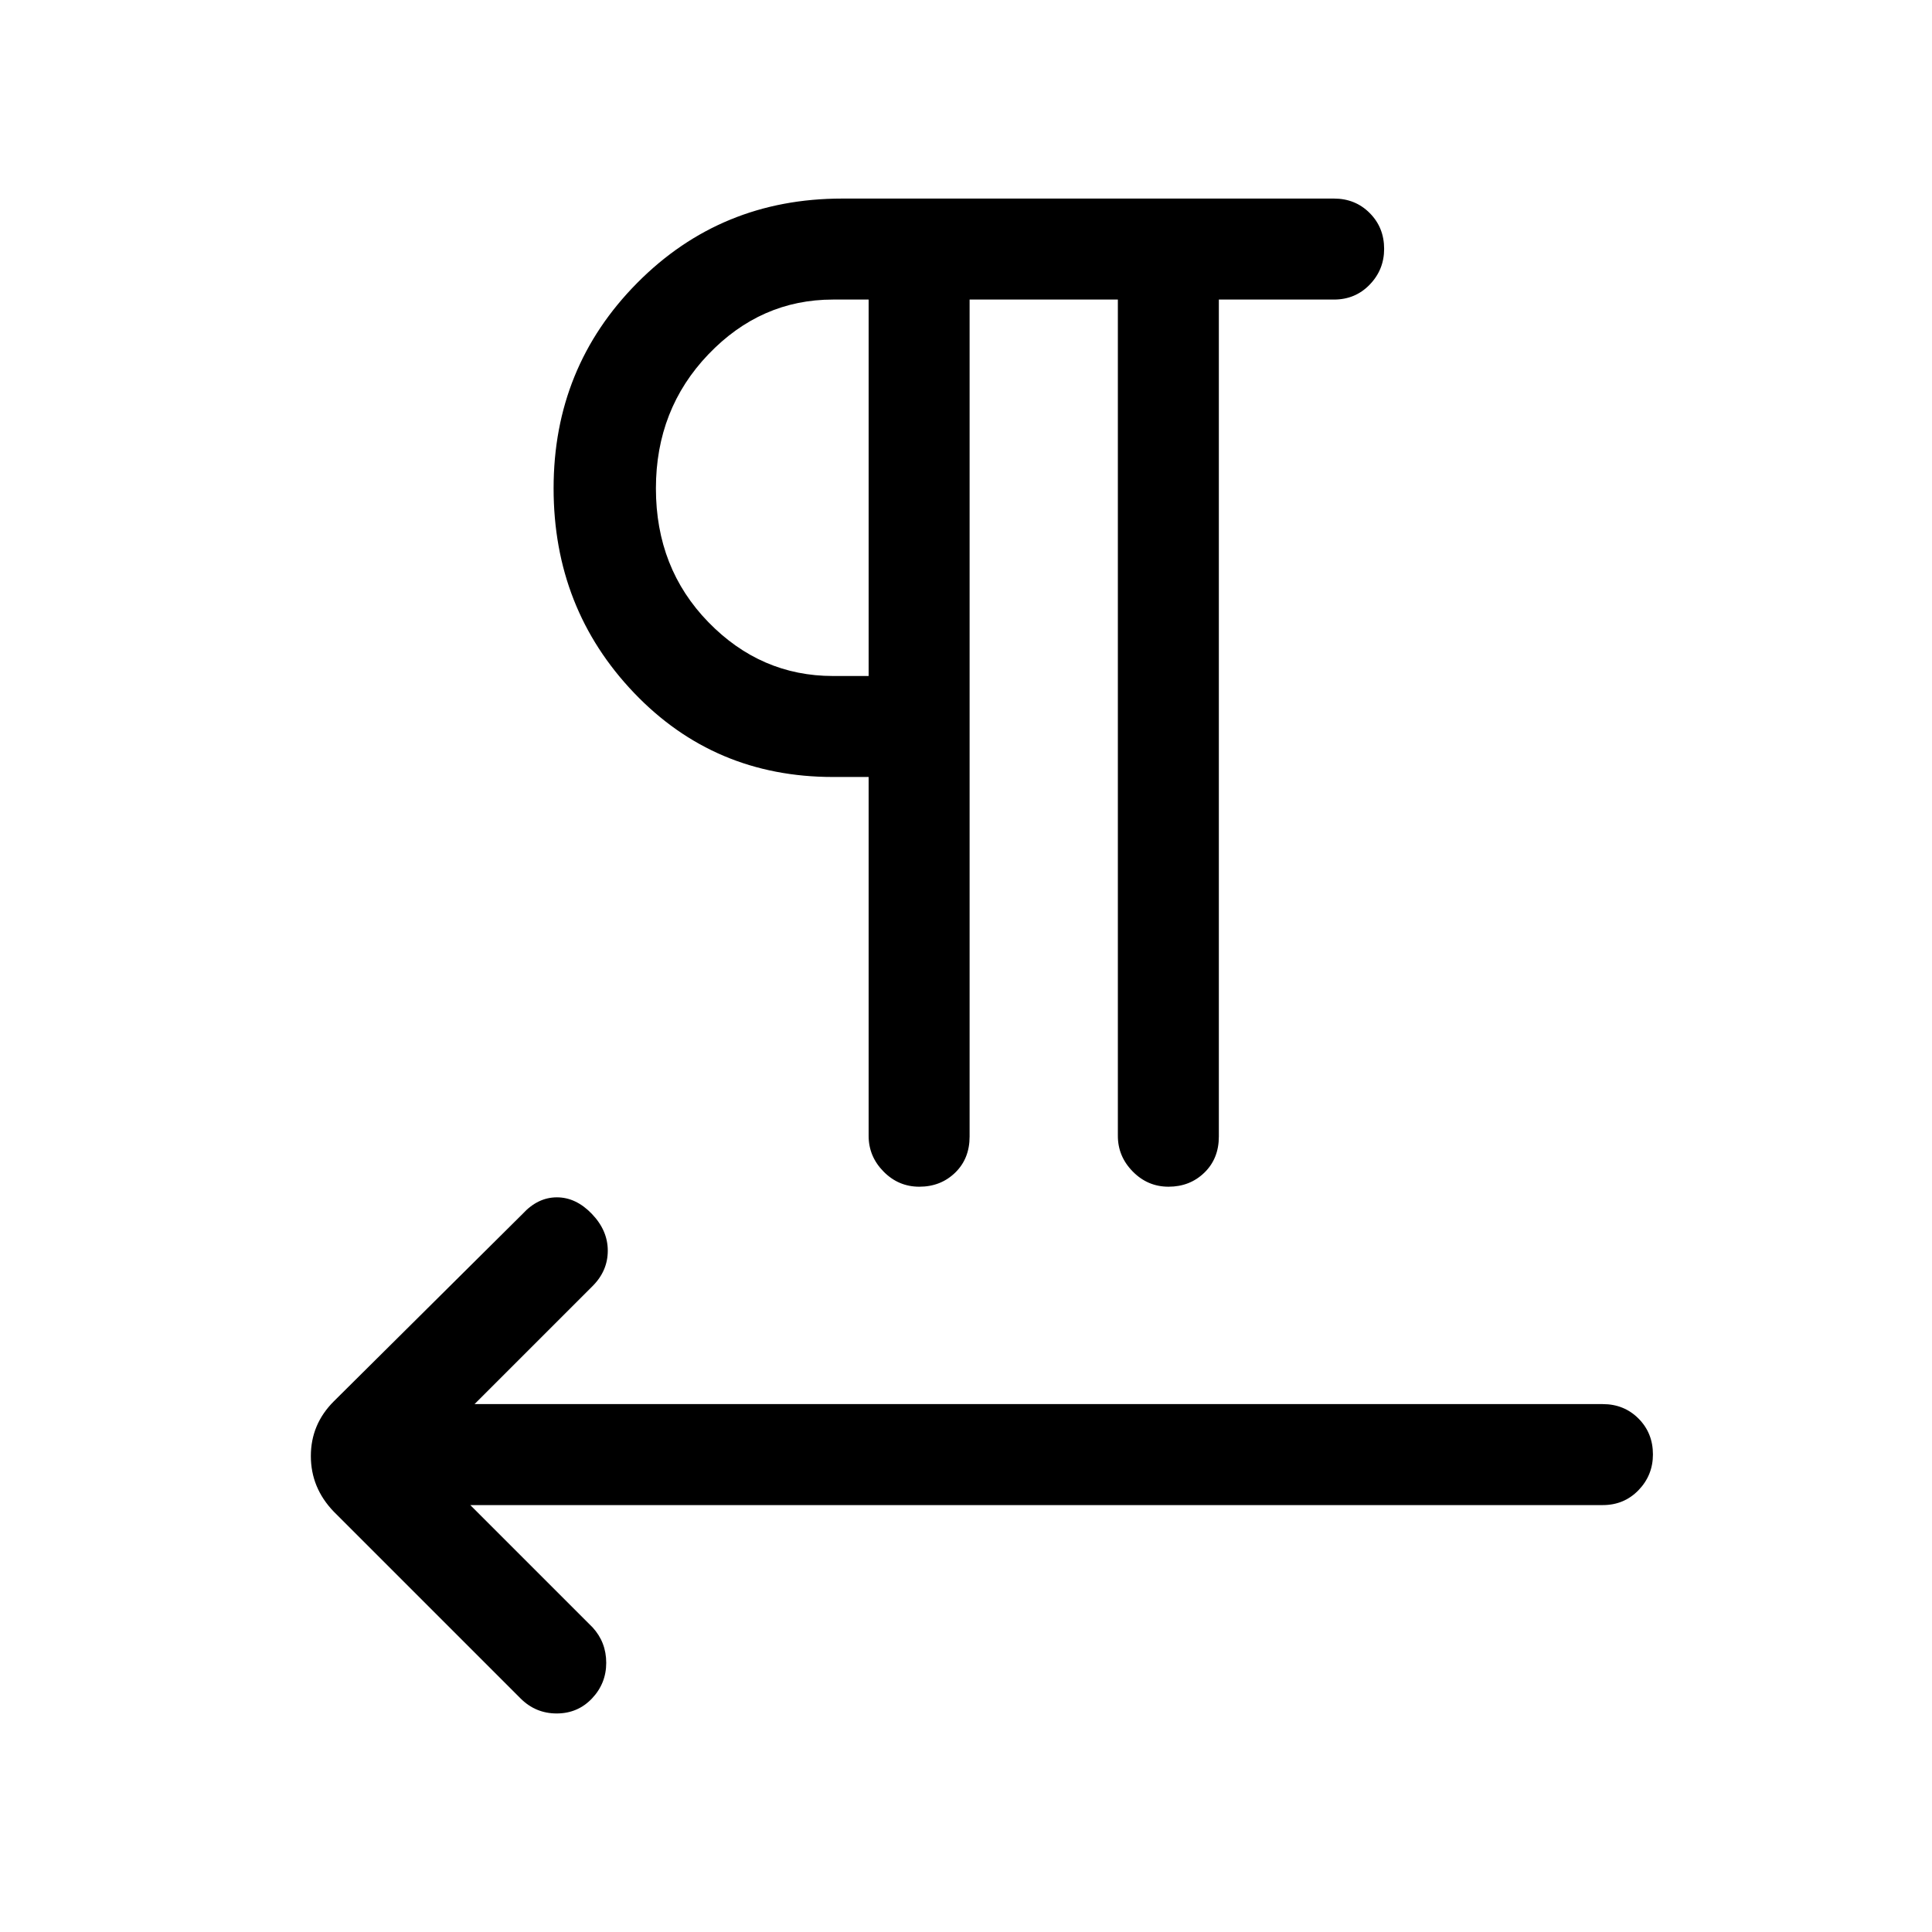 <svg xmlns="http://www.w3.org/2000/svg" height="40" viewBox="0 -960 960 960" width="40"><path d="M481.79-811.15v415.89q0 11-7.18 17.96-7.19 6.97-17.82 6.97-10.35 0-17.76-7.53-7.41-7.52-7.41-17.73v-178.33h-17.7q-59 0-98.92-41.85t-39.92-101.61q0-60.11 41.54-102.03 41.53-41.92 101.81-41.92h244.42q10.59 0 17.75 7.19 7.17 7.19 7.17 17.81 0 10.35-7.17 17.76-7.16 7.42-17.75 7.42h-57.21v415.89q0 10.96-7.19 17.94-7.19 6.99-17.82 6.99-10.34 0-17.75-7.53-7.42-7.52-7.42-17.73v-415.56h-73.67Zm-248.1 599.02 60.75 60.75q6.79 7.39 6.79 17.63 0 10.24-7.07 17.7-7.08 7.46-17.55 7.46-10.48 0-17.94-7.46l-92.82-92.82q-11.39-11.84-11.39-27.63 0-15.78 11.39-27.17l93.82-93.15q7.56-8.23 17.05-8.23 9.48 0 17.38 8.23 7.9 8.23 7.9 18.27t-7.56 17.6l-58.65 58.64h560.62q10.59 0 17.76 7.19 7.16 7.19 7.16 17.82 0 10.34-7.16 17.76-7.17 7.41-17.76 7.41H233.69ZM431.62-624.1v-187.05h-17.7q-35.89 0-61.95 27.24-26.05 27.24-26.05 66.62 0 39.65 26.05 66.42 26.06 26.77 61.95 26.77h17.7Zm0-93.36Z"/></svg>